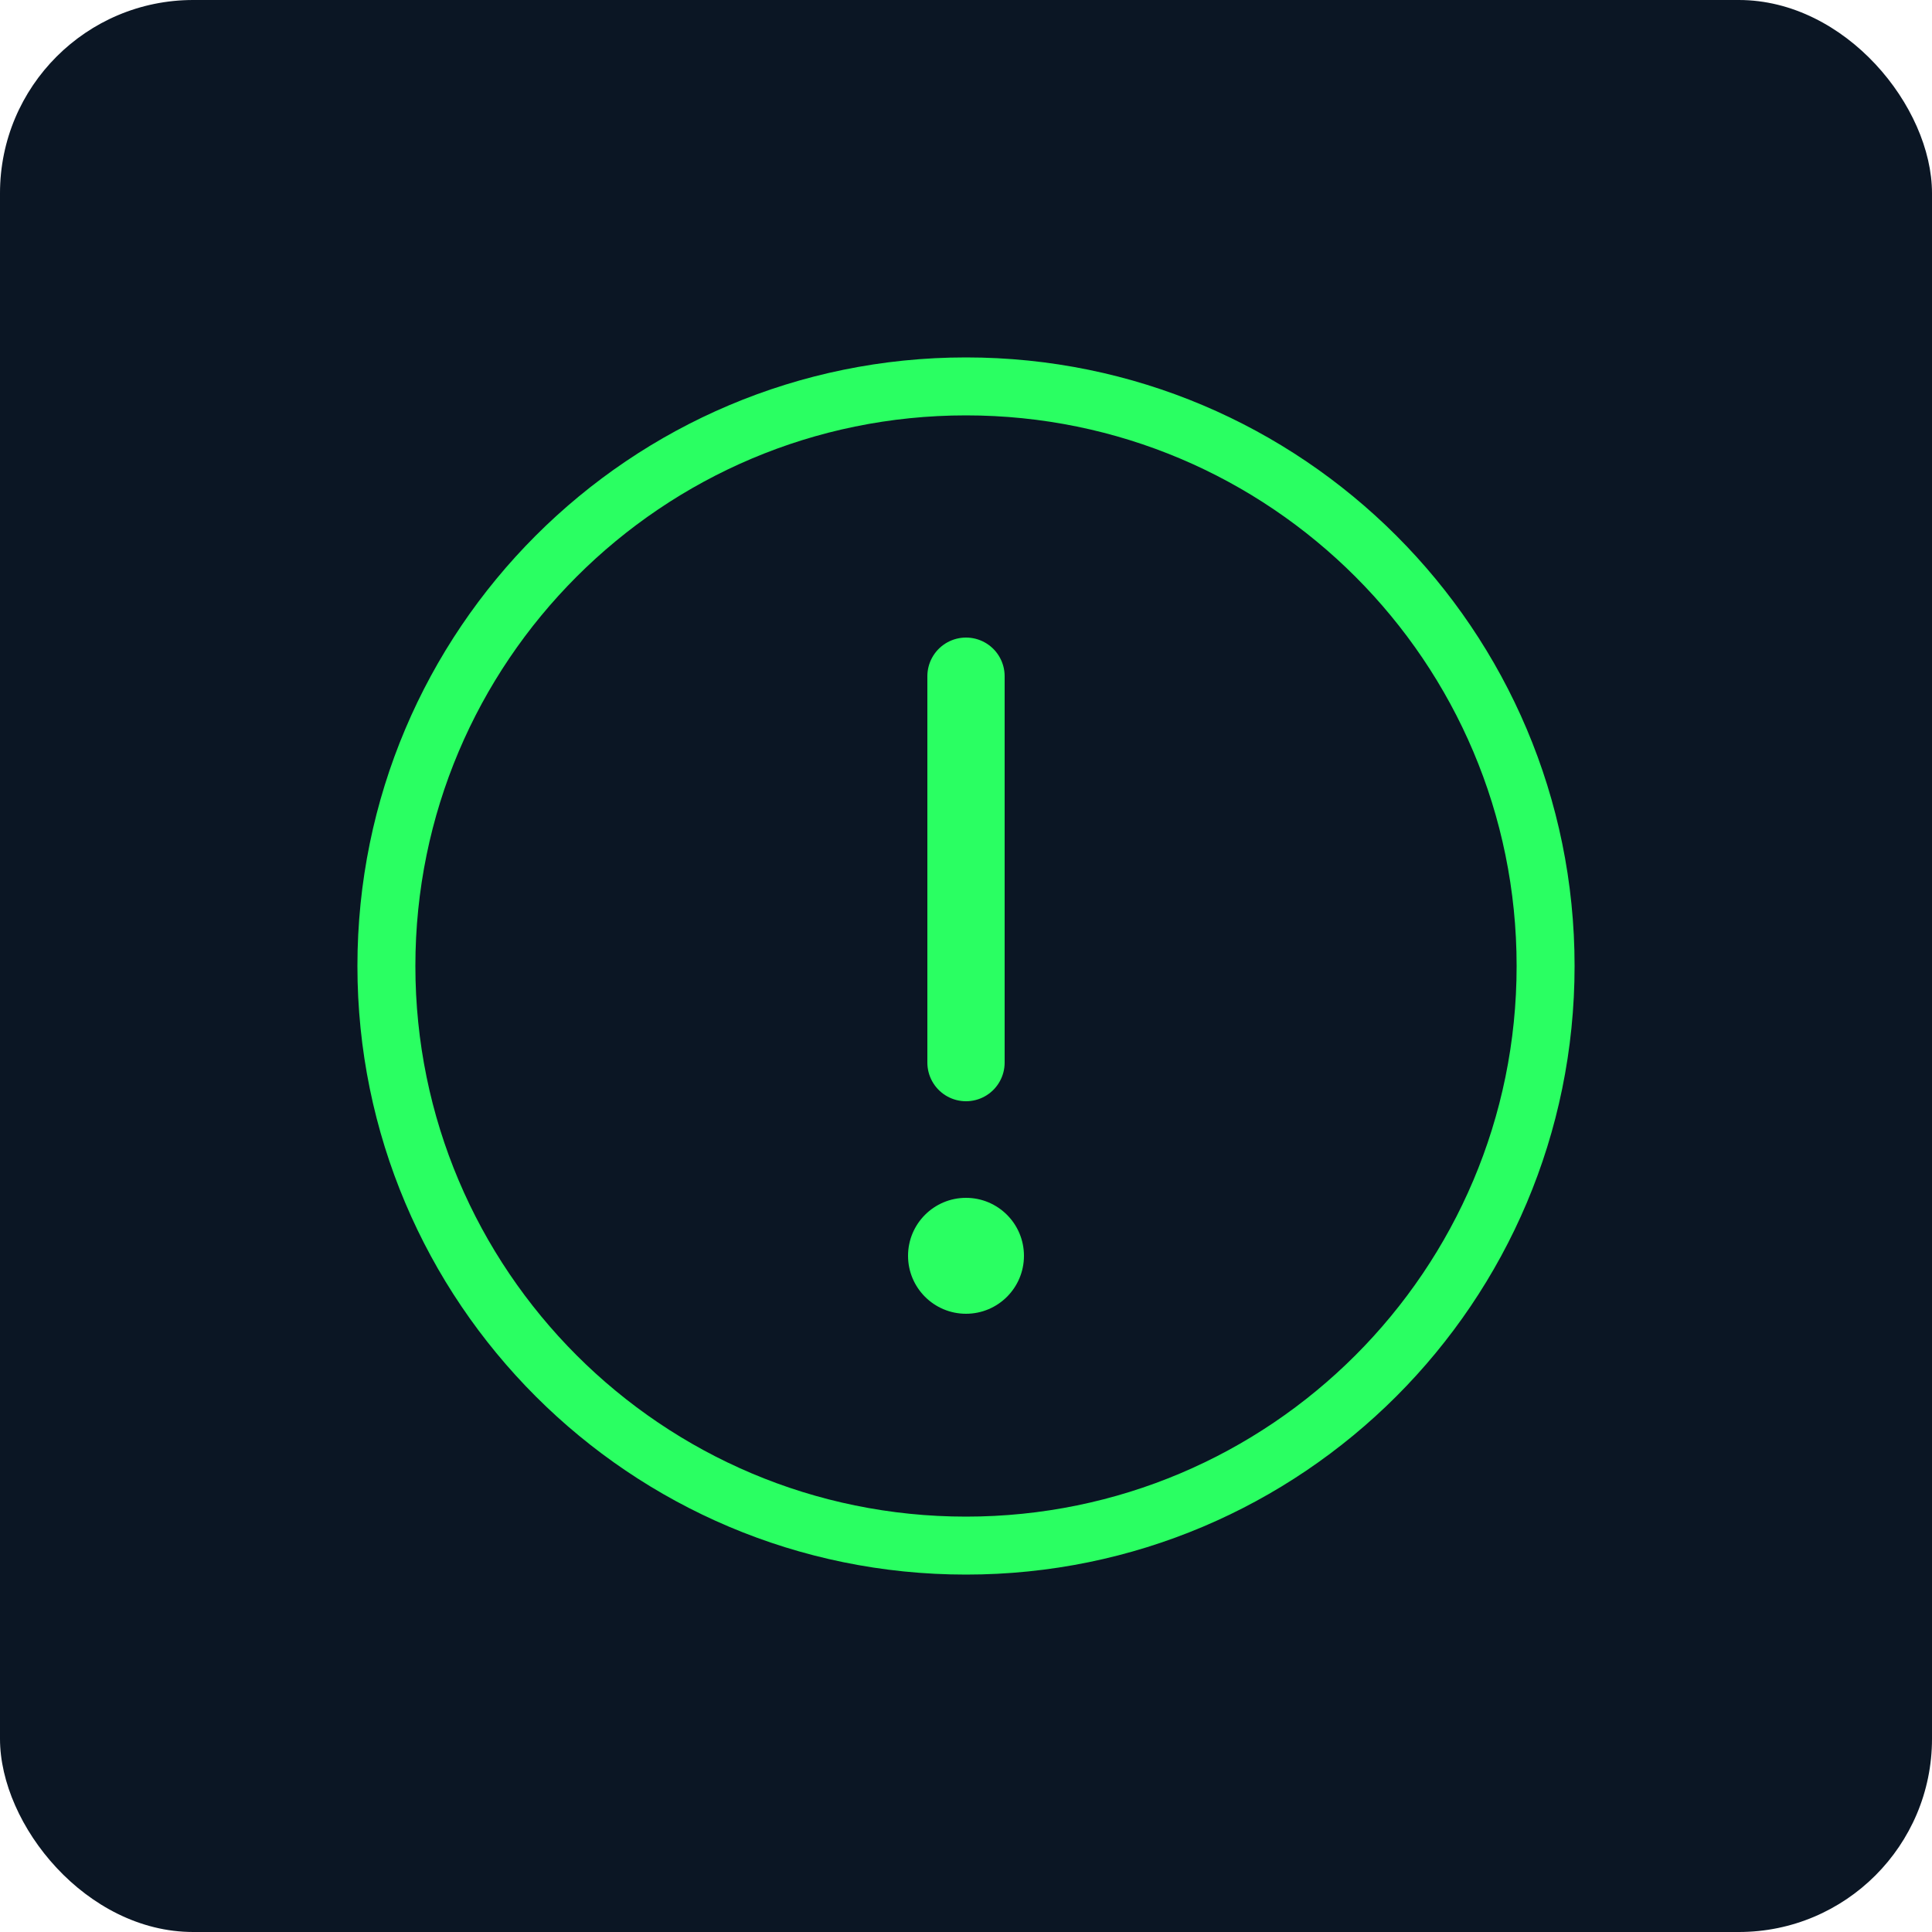 <svg xmlns="http://www.w3.org/2000/svg" width="200" height="200" viewBox="0 0 200 200" fill="none">
  <rect width="200" height="200" rx="20" fill="#0B1624"/>
  <path d="M100 40C66.863 40 40 66.863 40 100C40 133.137 66.863 160 100 160C133.137 160 160 133.137 160 100C160 66.863 133.137 40 100 40Z" stroke="#2AFF62" stroke-width="6"/>
  <path d="M100 70V110" stroke="#2AFF62" stroke-width="8" stroke-linecap="round"/>
  <circle cx="100" cy="130" r="6" fill="#2AFF62"/>
</svg> 